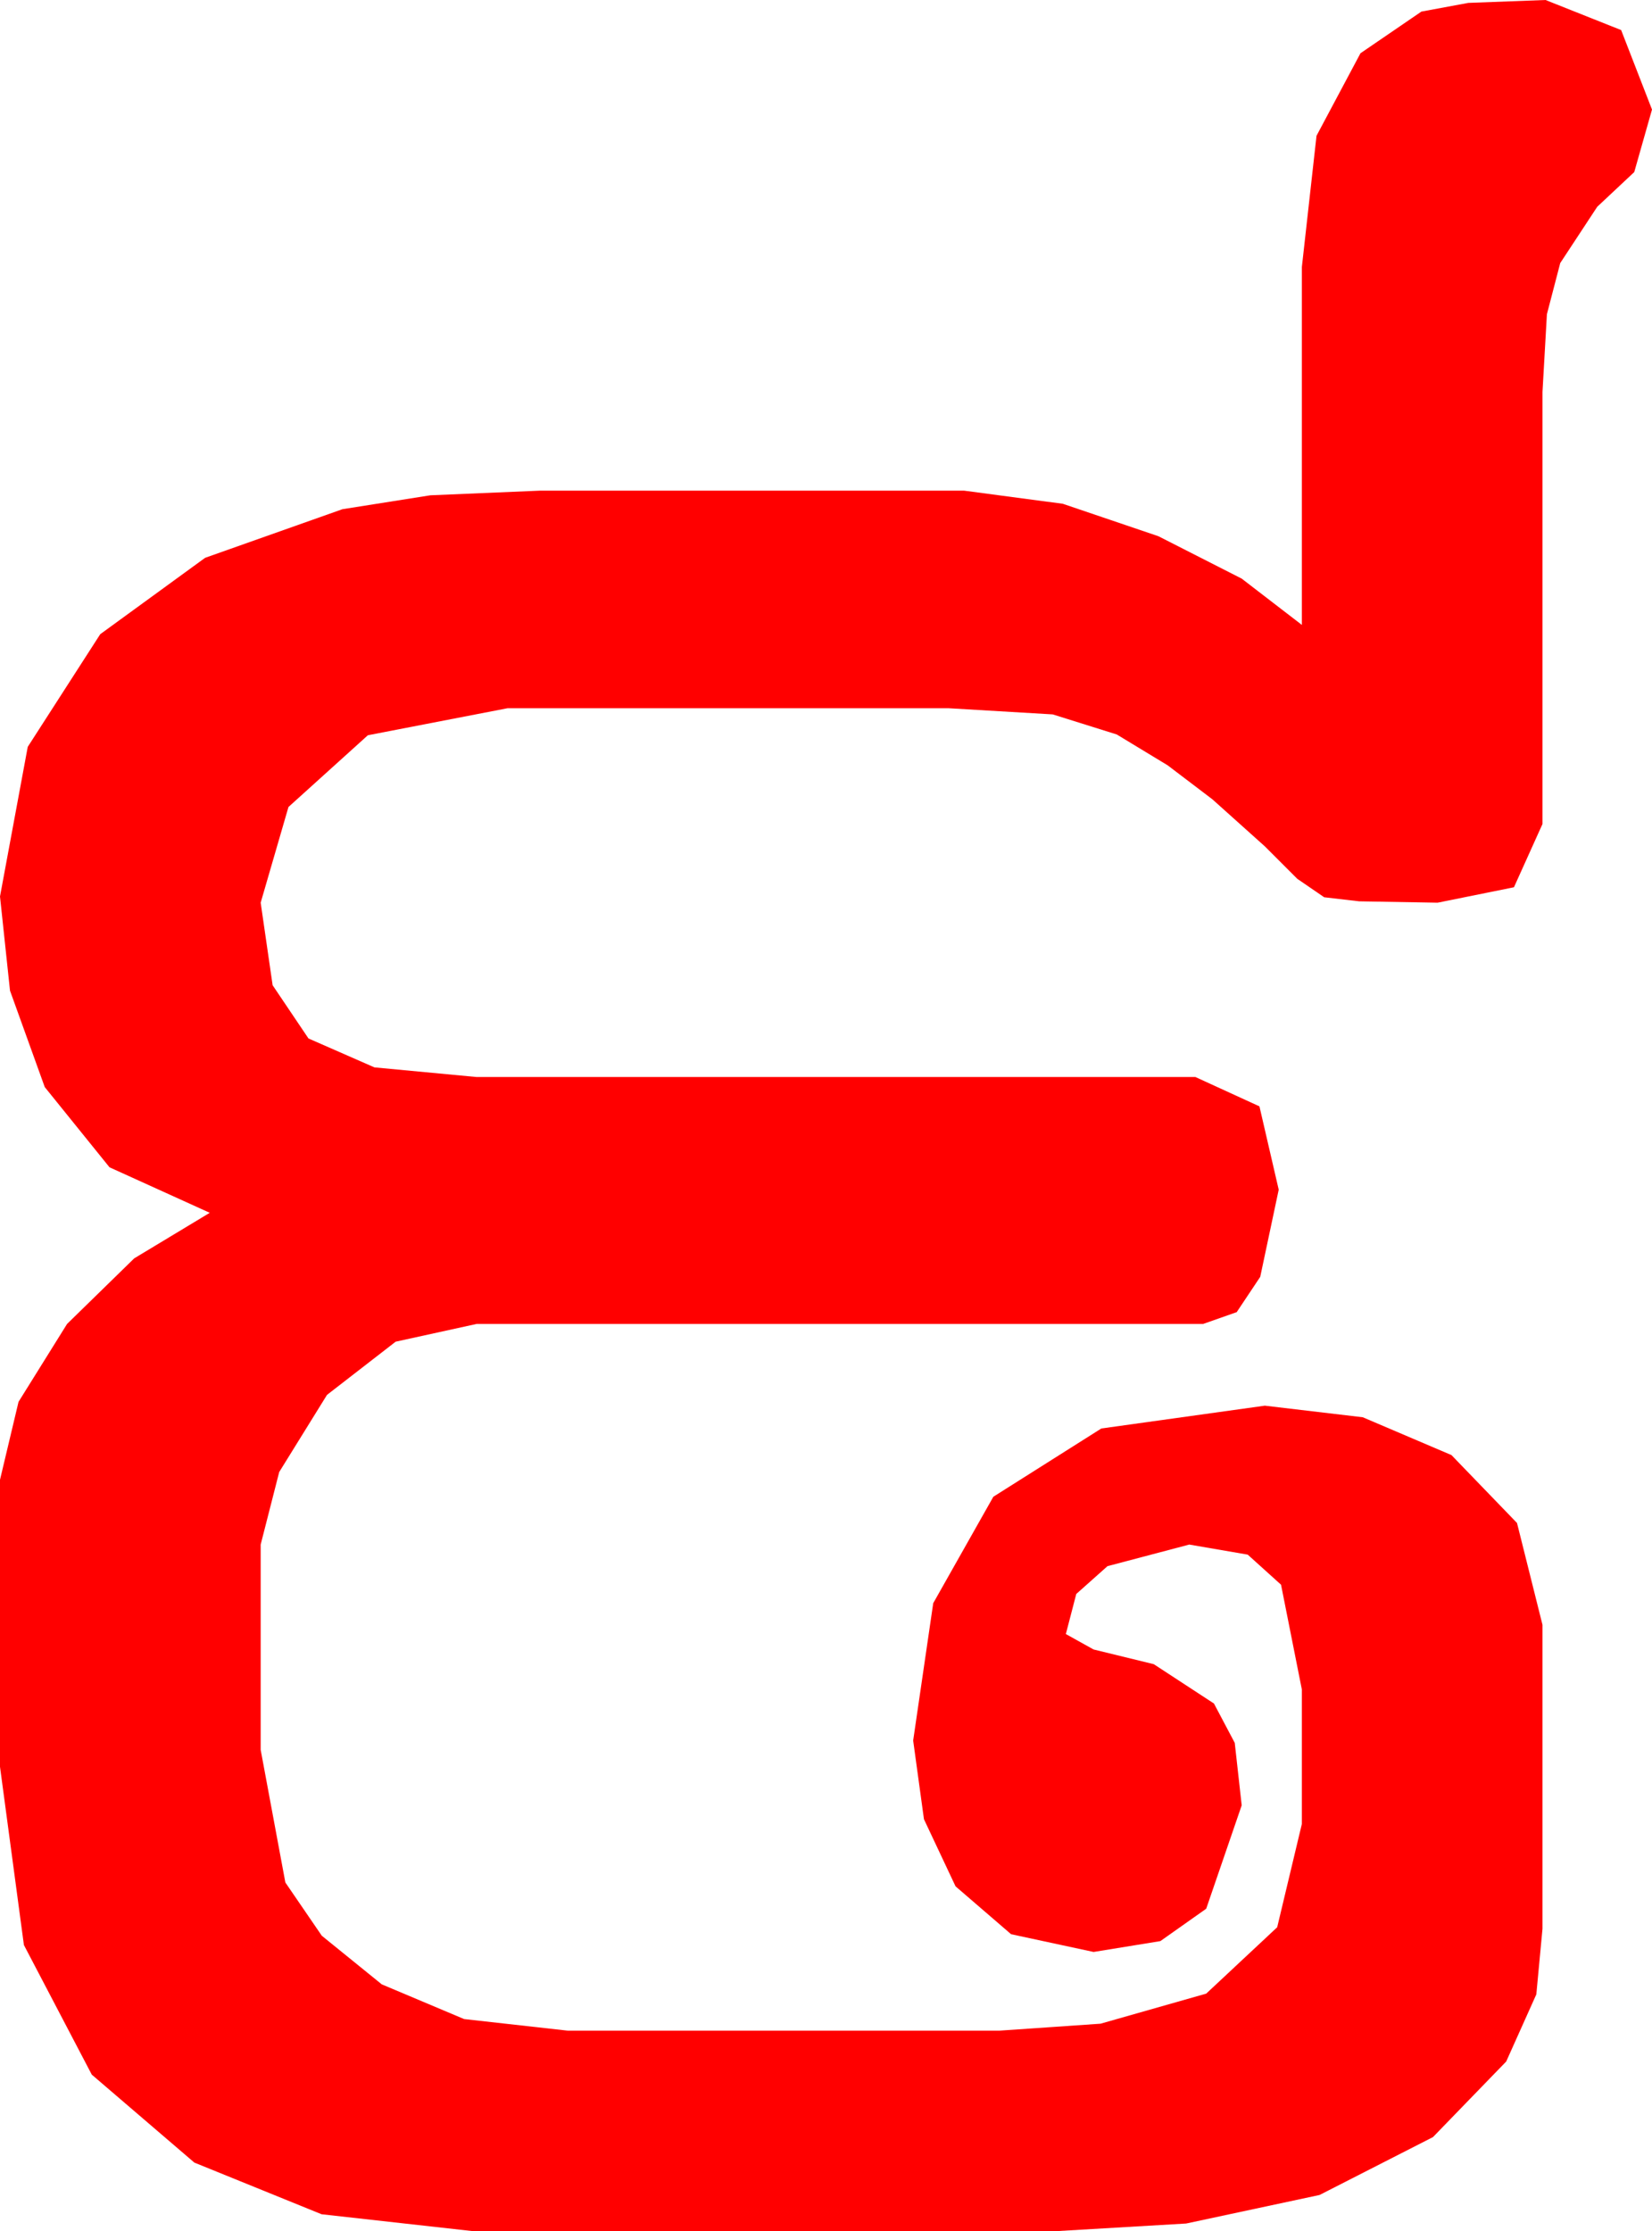<?xml version="1.0" encoding="utf-8"?>
<!DOCTYPE svg PUBLIC "-//W3C//DTD SVG 1.1//EN" "http://www.w3.org/Graphics/SVG/1.1/DTD/svg11.dtd">
<svg width="31.377" height="42.363" xmlns="http://www.w3.org/2000/svg" xmlns:xlink="http://www.w3.org/1999/xlink" xmlns:xml="http://www.w3.org/XML/1998/namespace" version="1.1">
  <g>
    <g>
      <path style="fill:#FF0000;fill-opacity:1" d="M29.355,0L30.791,0.571 31.377,2.08 31.04,3.267 30.337,3.926 29.634,4.995 29.381,5.966 29.297,7.441 29.297,15.645 28.755,16.846 27.305,17.139 25.814,17.113 25.151,17.036 24.639,16.685 24.023,16.069 23.027,15.176 22.178,14.531 21.211,13.945 19.995,13.564 18.018,13.447 9.639,13.447 6.987,13.96 5.479,15.322 4.951,17.139 5.178,18.706 5.859,19.717 7.112,20.266 9.053,20.449 22.705,20.449 23.921,21.006 24.287,22.588 23.936,24.243 23.489,24.913 22.852,25.137 9.053,25.137 7.515,25.474 6.211,26.484 5.303,27.949 4.951,29.326 4.951,33.223 5.42,35.742 6.112,36.753 7.251,37.676 8.815,38.335 10.781,38.555 18.984,38.555 20.903,38.423 22.91,37.852 24.258,36.592 24.727,34.629 24.727,32.08 24.331,30.088 23.698,29.517 22.588,29.326 21.035,29.736 20.442,30.264 20.244,31.025 20.771,31.318 21.914,31.597 23.057,32.344 23.452,33.091 23.584,34.277 22.91,36.24 22.039,36.855 20.771,37.061 19.204,36.724 18.149,35.815 17.549,34.541 17.344,33.047 17.725,30.439 18.867,28.418 20.918,27.122 24.023,26.689 25.884,26.909 27.568,27.627 28.813,28.916 29.297,30.85 29.297,36.621 29.18,37.866 28.608,39.141 27.217,40.576 25.063,41.675 22.529,42.217 20.039,42.363 8.994,42.363 6.108,42.041 3.691,41.06 1.743,39.39 0.454,36.929 0,33.545 0,28.096 0.352,26.616 1.274,25.137 2.549,23.892 3.984,23.027 2.08,22.163 0.85,20.64 0.19,18.809 0,17.021 0.527,14.18 1.904,12.041 3.896,10.591 6.504,9.668 8.174,9.404 10.254,9.316 18.311,9.316 20.186,9.565 22.002,10.181 23.584,10.986 24.727,11.865 24.727,5.068 25.005,2.578 25.84,1.011 26.997,0.22 27.887,0.055 29.355,0z" />
    </g>
  </g>
</svg>